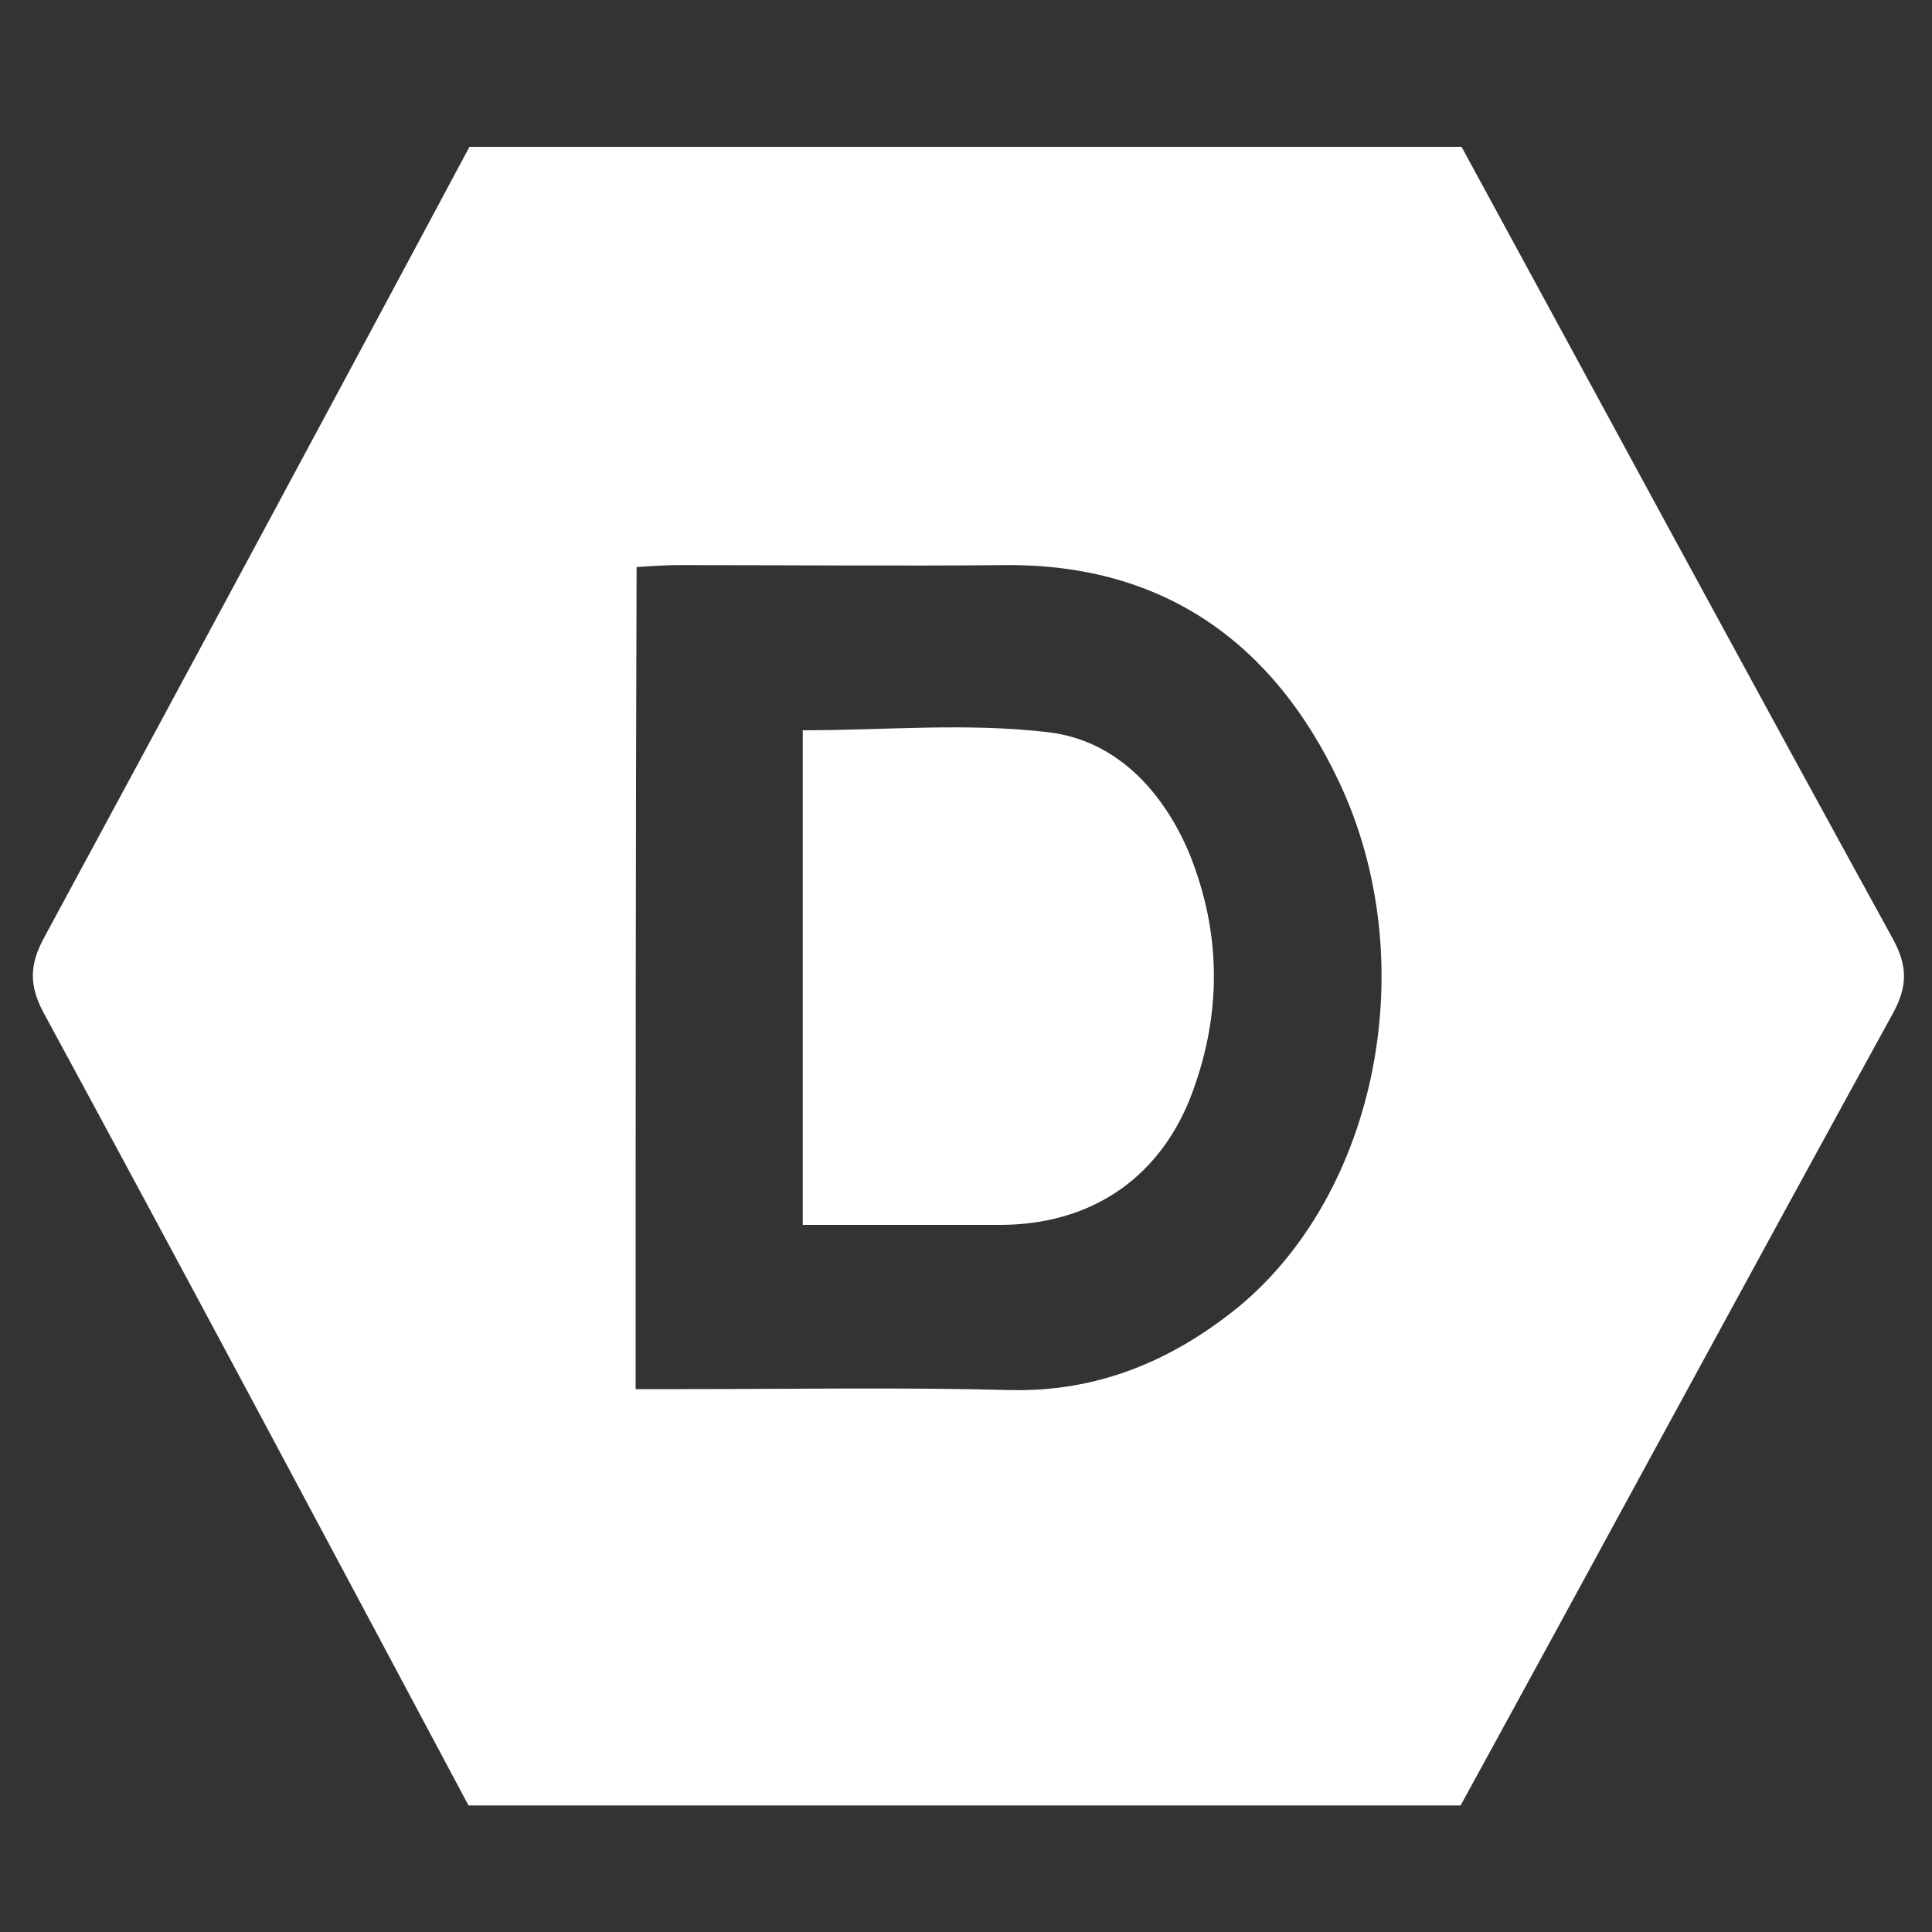 <?xml version="1.0" encoding="utf-8"?>
<!-- Generator: Adobe Illustrator 24.1.0, SVG Export Plug-In . SVG Version: 6.00 Build 0)  -->
<svg version="1.1" id="Layer_1" xmlns="http://www.w3.org/2000/svg" xmlns:xlink="http://www.w3.org/1999/xlink" x="0px" y="0px"
	 viewBox="0 0 200 200" style="enable-background:new 0 0 200 200;" xml:space="preserve">
<rect x="0" y="0" width="200" height="200" fill="#333333" stroke="none"/>
<style type="text/css">
	.st0{fill:#FFFFFF;}
</style>
<g id="G5m2IP.tif">
	<g>
		<path class="st0" d="M151.2,186.9c-34.3,0-68.5,0-102.7,0C34,159.7,19.4,132.3,4.6,105c-1.6-2.9-1.6-5.1,0-8
			c14.7-27.2,29.4-54.5,44-81.8c34.3,0,68.5,0,102.7,0c14.8,27.2,29.6,54.6,44.6,81.9c1.6,2.9,1.6,5,0,7.9
			C180.9,132.3,166.1,159.7,151.2,186.9z M65.8,143.8c1.8,0,3.3,0,4.8,0c11.3,0,22.7-0.2,34,0.1c9,0.2,16.7-3,23.6-8.6
			c14.4-11.9,19.2-35.8,10.4-54.4c-6.7-14.2-18-22.5-34.4-22.4c-11.3,0.1-22.7,0-34,0c-1.3,0-2.8,0.1-4.3,0.2
			C65.8,87,65.8,115.1,65.8,143.8z"/>
		<path class="st0" d="M83.1,126.8c0-17.2,0-34,0-51.2c8.5,0,17-0.8,25.4,0.2c6.9,0.8,11.8,5.9,14.6,12.5c3.4,8.4,3.4,16.9,0.1,25.4
			c-3.4,8.5-10.5,13.1-19.7,13.1C96.9,126.8,90.1,126.8,83.1,126.8z"/>
	</g>
</g>
</svg>
